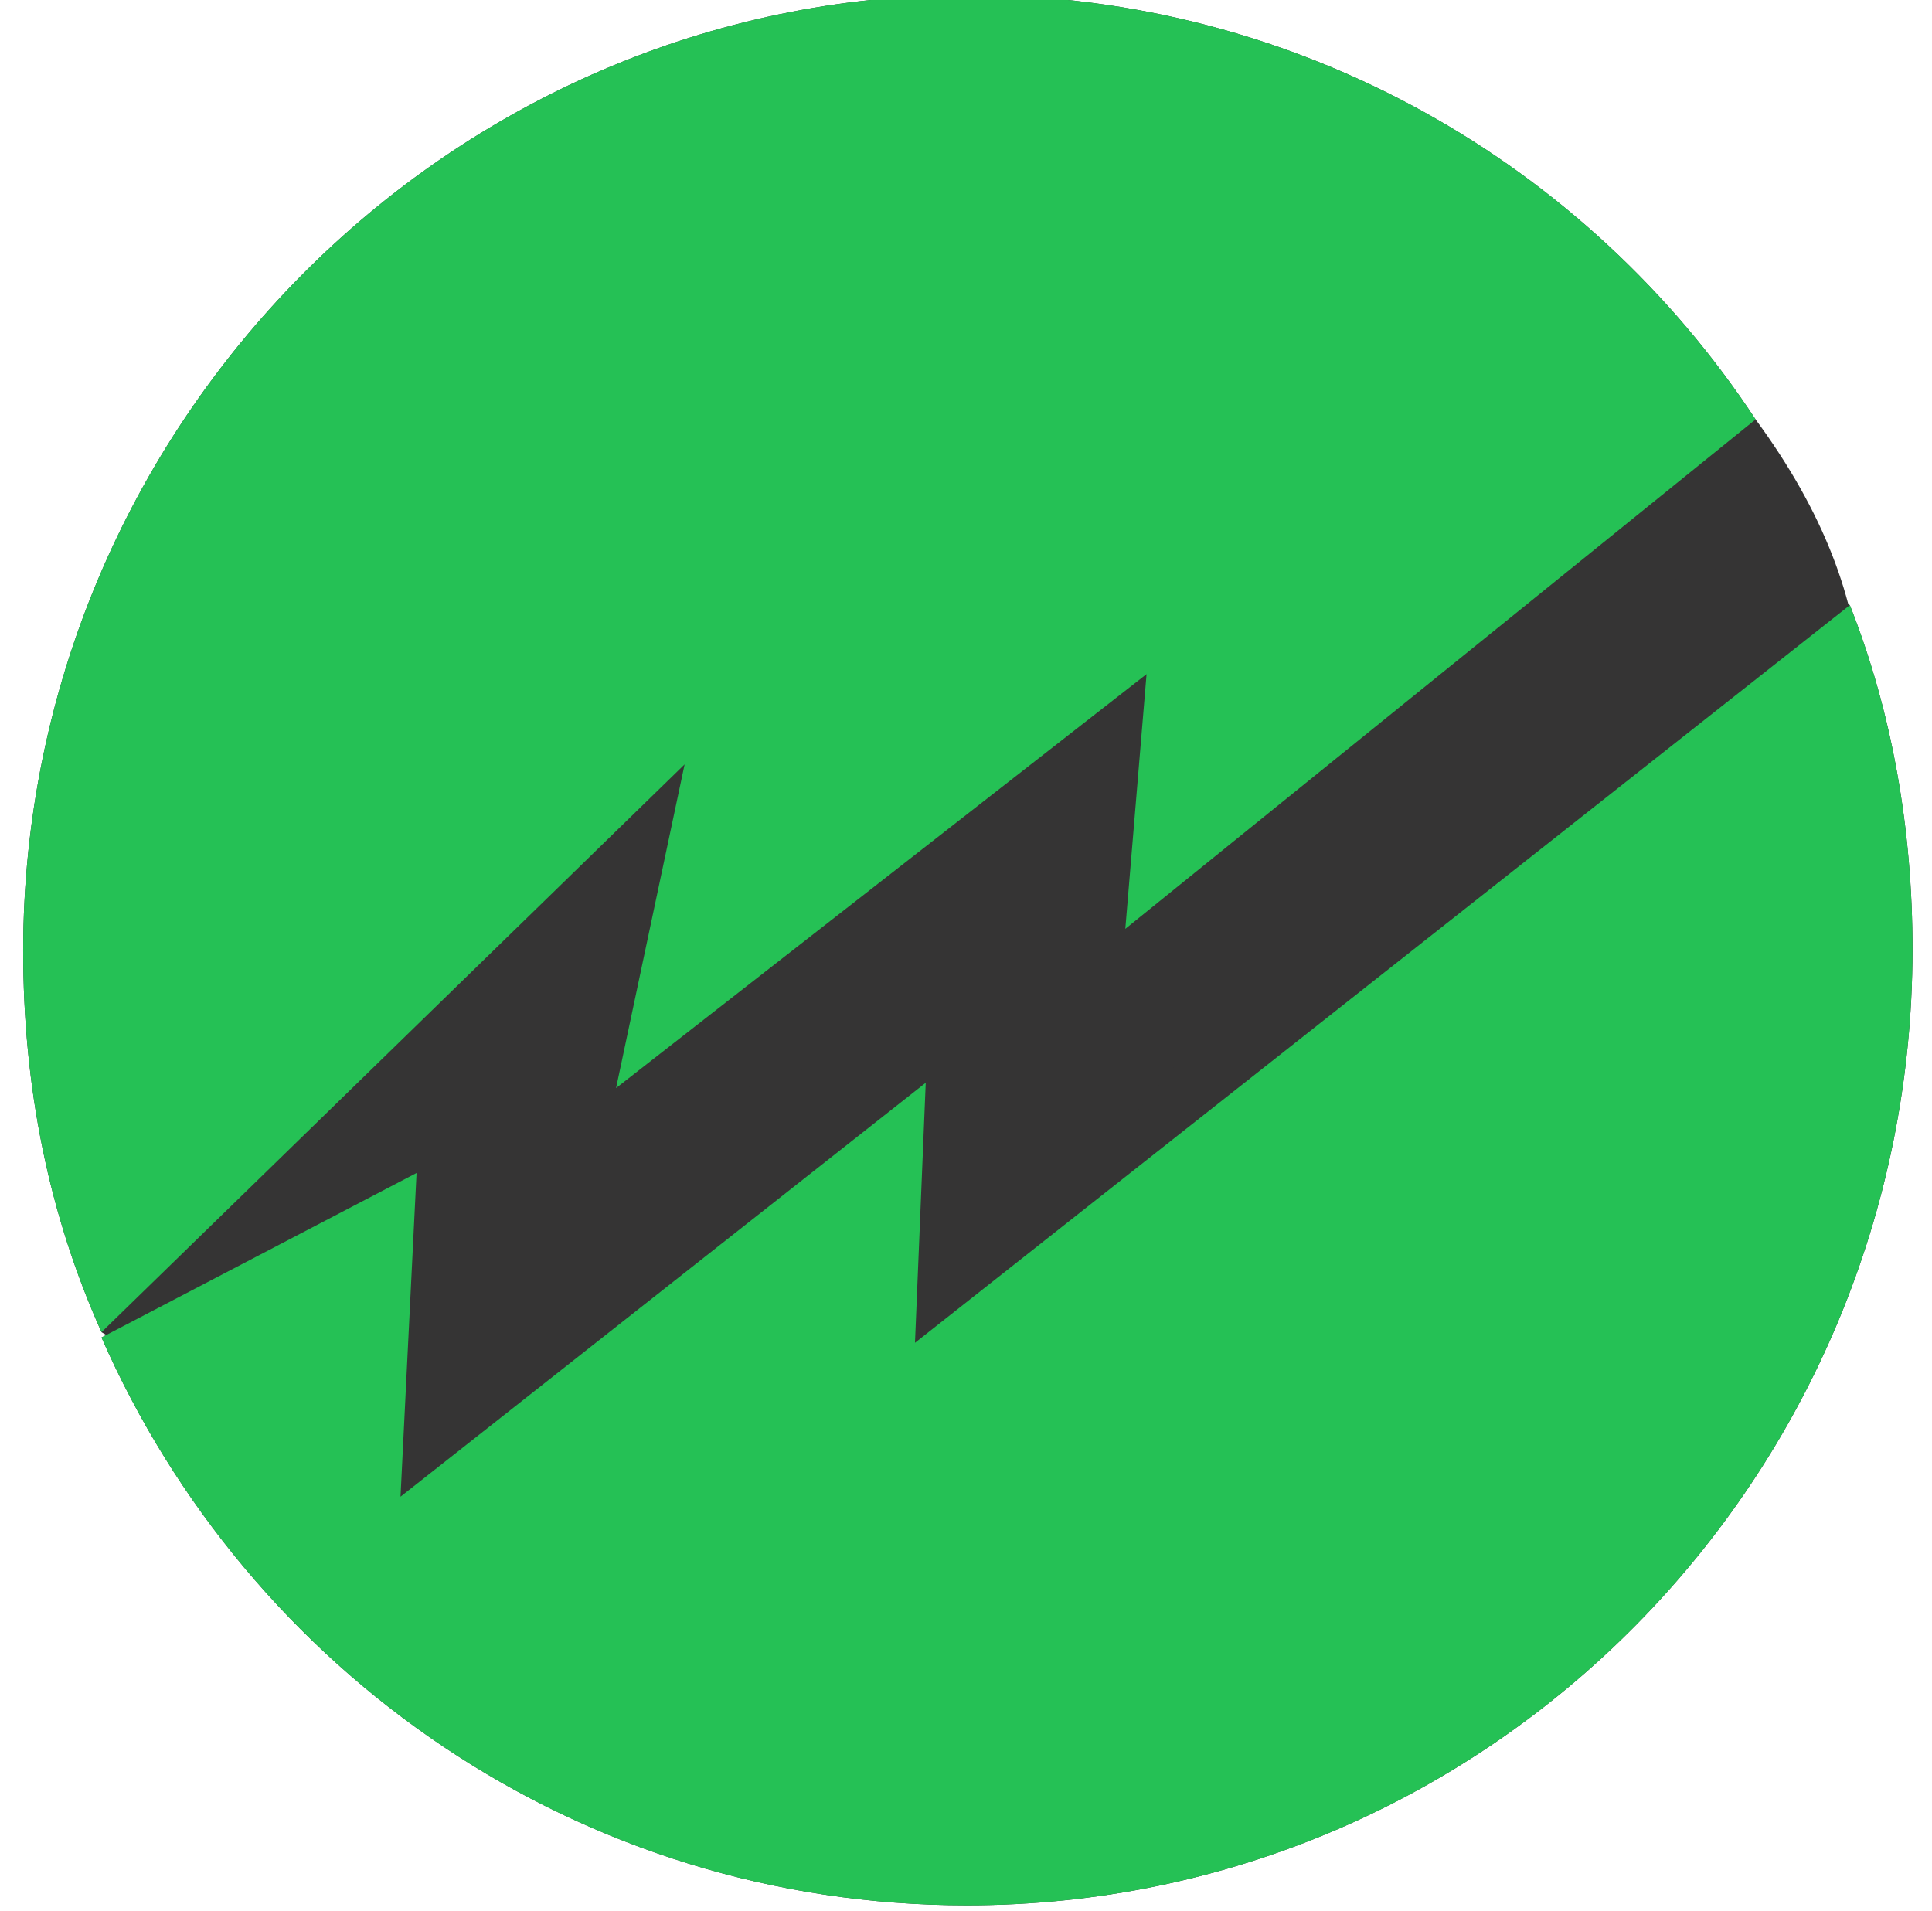 <?xml version="1.0" encoding="UTF-8" standalone="no"?>
<svg
   xmlns:sketch="http://www.bohemiancoding.com/sketch/ns"
   xmlns:dc="http://purl.org/dc/elements/1.1/"
   xmlns:cc="http://creativecommons.org/ns#"
   xmlns:rdf="http://www.w3.org/1999/02/22-rdf-syntax-ns#"
   xmlns:svg="http://www.w3.org/2000/svg"
   xmlns="http://www.w3.org/2000/svg"
   xmlns:sodipodi="http://sodipodi.sourceforge.net/DTD/sodipodi-0.dtd"
   xmlns:inkscape="http://www.inkscape.org/namespaces/inkscape"
   width="92px"
   height="91px"
   viewBox="0 0 92 91"
   version="1.1"
   id="svg16"
   sodipodi:docname="circle-logo.svg"
   inkscape:version="0.92.3 (2405546, 2018-03-11)"
   inkscape:export-filename="/home/chris/code/Waivecar/logo-brn.png"
   inkscape:export-xdpi="1091.8682"
   inkscape:export-ydpi="1091.8682">
  <sodipodi:namedview
     objecttolerance="10"
     gridtolerance="10"
     guidetolerance="10"
     inkscape:pageopacity="0"
     inkscape:pageshadow="2"
     inkscape:window-width="2616"
     inkscape:window-height="1495"
     id="namedview18"
     showgrid="true"
     inkscape:zoom="4"
     inkscape:cx="6.056114"
     inkscape:cy="92.694197"
     inkscape:window-x="134"
     inkscape:window-y="0"
     inkscape:window-maximized="0"
     inkscape:current-layer="svg16"
     inkscape:snap-bbox="true"
     inkscape:bbox-paths="true"
     inkscape:bbox-nodes="true"
     inkscape:snap-bbox-edge-midpoints="true"
     inkscape:snap-bbox-midpoints="true"
     inkscape:object-paths="true">
    <inkscape:grid
       type="xygrid"
       id="grid16" />
  </sodipodi:namedview>
  <!-- Generator: Sketch 3.3 (11970) - http://www.bohemiancoding.com/sketch -->
  <title
     id="title2">Group</title>
  <desc
     id="desc4">Created with Sketch.</desc>
  <defs
     id="defs6" />
  <g
     style="fill:none;fill-rule:evenodd;stroke:none;stroke-width:1"
     transform="matrix(0.999,0,-0.001,1.007,-52.183,-618.752)"
     sketch:type="MSArtboardGroup"
     id="1-Intro@2x-3"
     inkscape:export-xdpi="1091.8682"
     inkscape:export-ydpi="1091.8682">
    <g
       transform="translate(54,614)"
       sketch:type="MSLayerGroup"
       id="LOGO-6">
      <g
         sketch:type="MSShapeGroup"
         id="Group-7">
        <g
           style="fill:#25c155"
           transform="translate(0,0.207)"
           id="Clipboard-Copy-5">
          <path
             inkscape:connector-curvature="0"
             id="Shape-3"
             d="M 82.554,20.078 C 74.548,8.031 60.789,0 45.029,0 20.263,0 0,20.329 0,45.175 0,51.7 1.251,57.724 3.752,63.245 26.556,76.935 108.583,55.092 82.554,20.078 Z"
             sodipodi:nodetypes="csscc"
             style="fill:#353434;fill-opacity:1" />
          <path
             inkscape:connector-curvature="0"
             id="path9-5"
             d="M 87.056,28.862 C 70.512,15.378 41.802,81.593 43.028,51.449 26.518,44.754 17.441,82.668 18.762,55.716 L 3.752,63.496 C 10.757,79.307 26.517,90.35 45.029,90.35 c 25.016,0 45.029,-20.329 45.029,-45.175 0,-5.772 -1.001,-11.294 -3.002,-16.313 z"
             sodipodi:nodetypes="ccccssc"
             style="fill:#353434;fill-opacity:1" />
        </g>
      </g>
    </g>
  </g>
  <g
     style="fill:none;fill-rule:evenodd;stroke:none;stroke-width:1"
     transform="matrix(0.999,0,-0.001,1.007,-52.183,-618.752)"
     sketch:type="MSArtboardGroup"
     id="1-Intro@2x"
     inkscape:export-xdpi="1091.8682"
     inkscape:export-ydpi="1091.8682">
    <g
       transform="translate(54,614)"
       sketch:type="MSLayerGroup"
       id="LOGO">
      <g
         sketch:type="MSShapeGroup"
         id="Group">
        <g
           style="fill:#25c155"
           transform="translate(0,0.207)"
           id="Clipboard-Copy">
          <path
             inkscape:connector-curvature="0"
             id="Shape"
             d="M 31.52,36.391 28.268,51.7 53.535,32.124 52.534,44.171 82.554,20.078 C 74.548,8.031 60.789,0 45.029,0 20.263,0 0,20.329 0,45.175 0,51.7 1.251,57.724 3.752,63.245 Z" />
          <path
             inkscape:connector-curvature="0"
             id="path9"
             d="M 87.056,28.862 42.528,63.747 43.028,51.449 18.012,71.025 18.762,55.716 3.752,63.496 C 10.757,79.307 26.517,90.35 45.029,90.35 c 25.016,0 45.029,-20.329 45.029,-45.175 0,-5.772 -1.001,-11.294 -3.002,-16.313 z" />
        </g>
      </g>
    </g>
  </g>
</svg>
